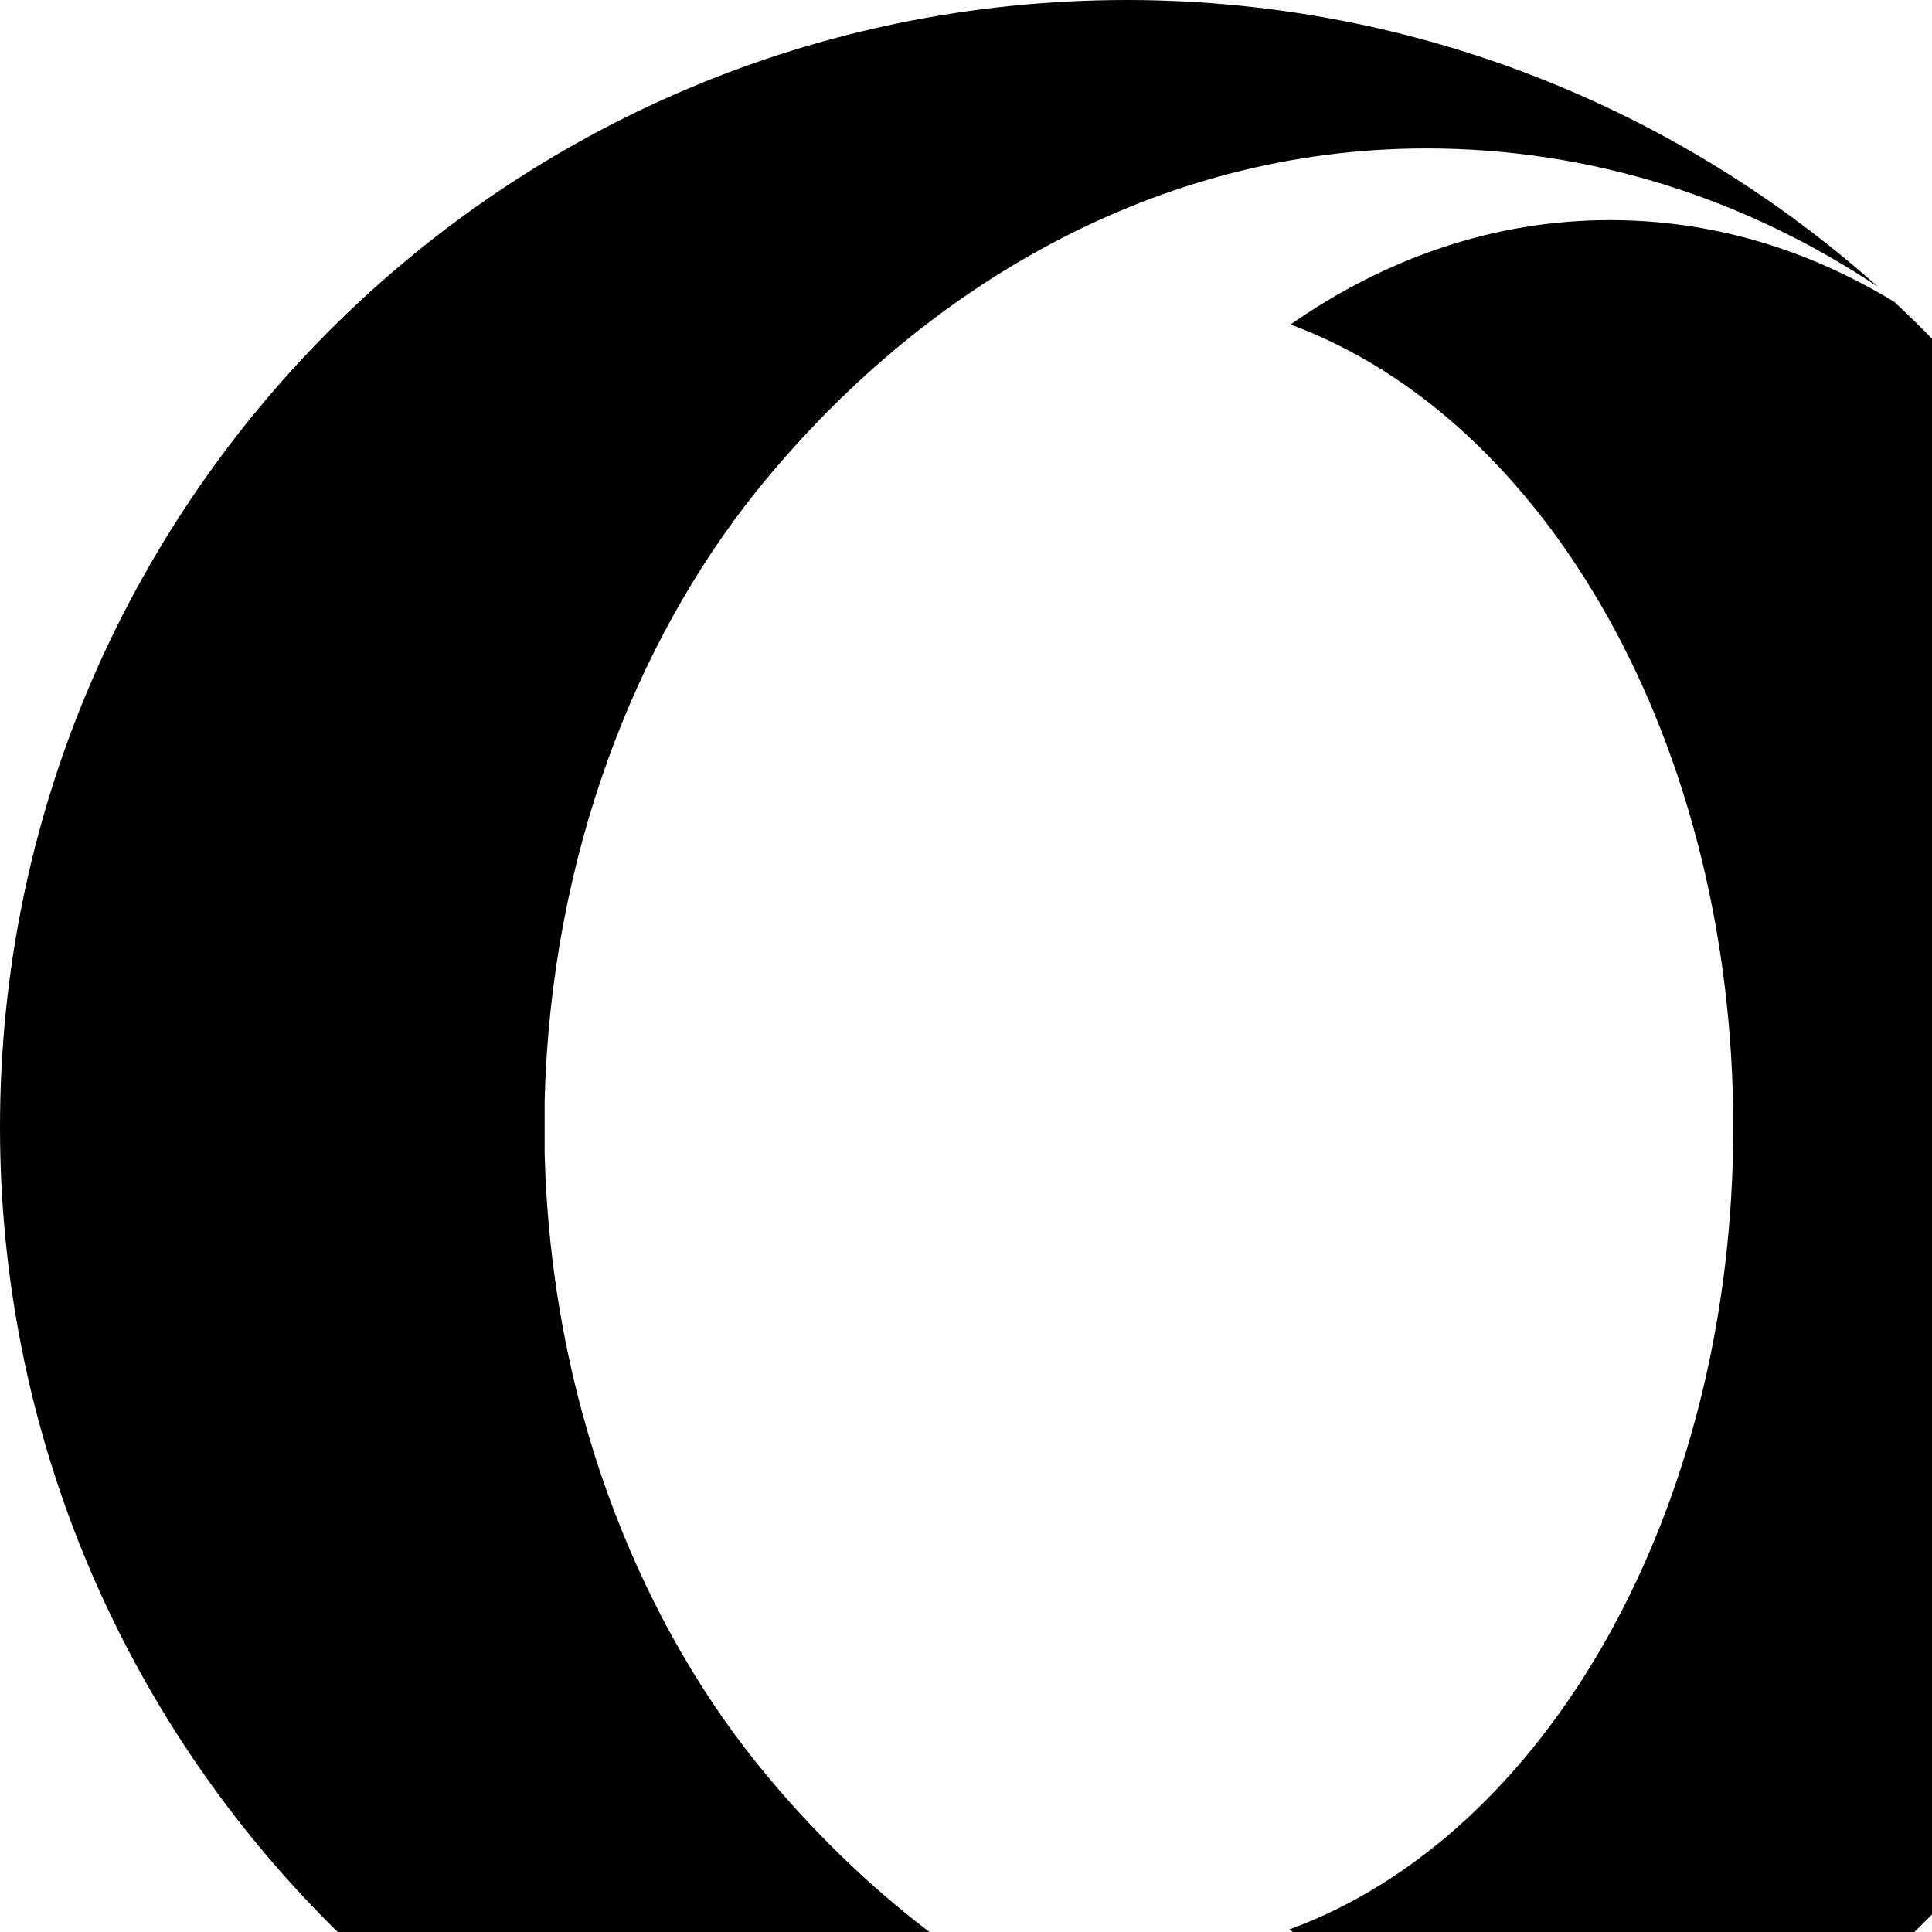 <svg xmlns="http://www.w3.org/2000/svg" width="1536" height="1536"><path d="M1493 228c-105-70-228-110-359-110-213 0-401 109-533 273-96 120-163 290-168 484v42c5 194 72 364 168 484 132 164 320 273 533 273 131 0 254-40 359-110-158 142-368 228-597 228-14 0-29 0-43-1C378 1769 0 1377 0 896 0 401 401 0 896 0h3c228 1 436 87 594 228zm299 668c0 261-112 495-290 659-68 41-143 63-222 63-92 0-179-30-255-84 203-74 353-331 353-638 0-306-149-563-352-638 76-53 162-83 254-83 81 0 157 23 226 65 176 164 286 397 286 656z"/></svg>